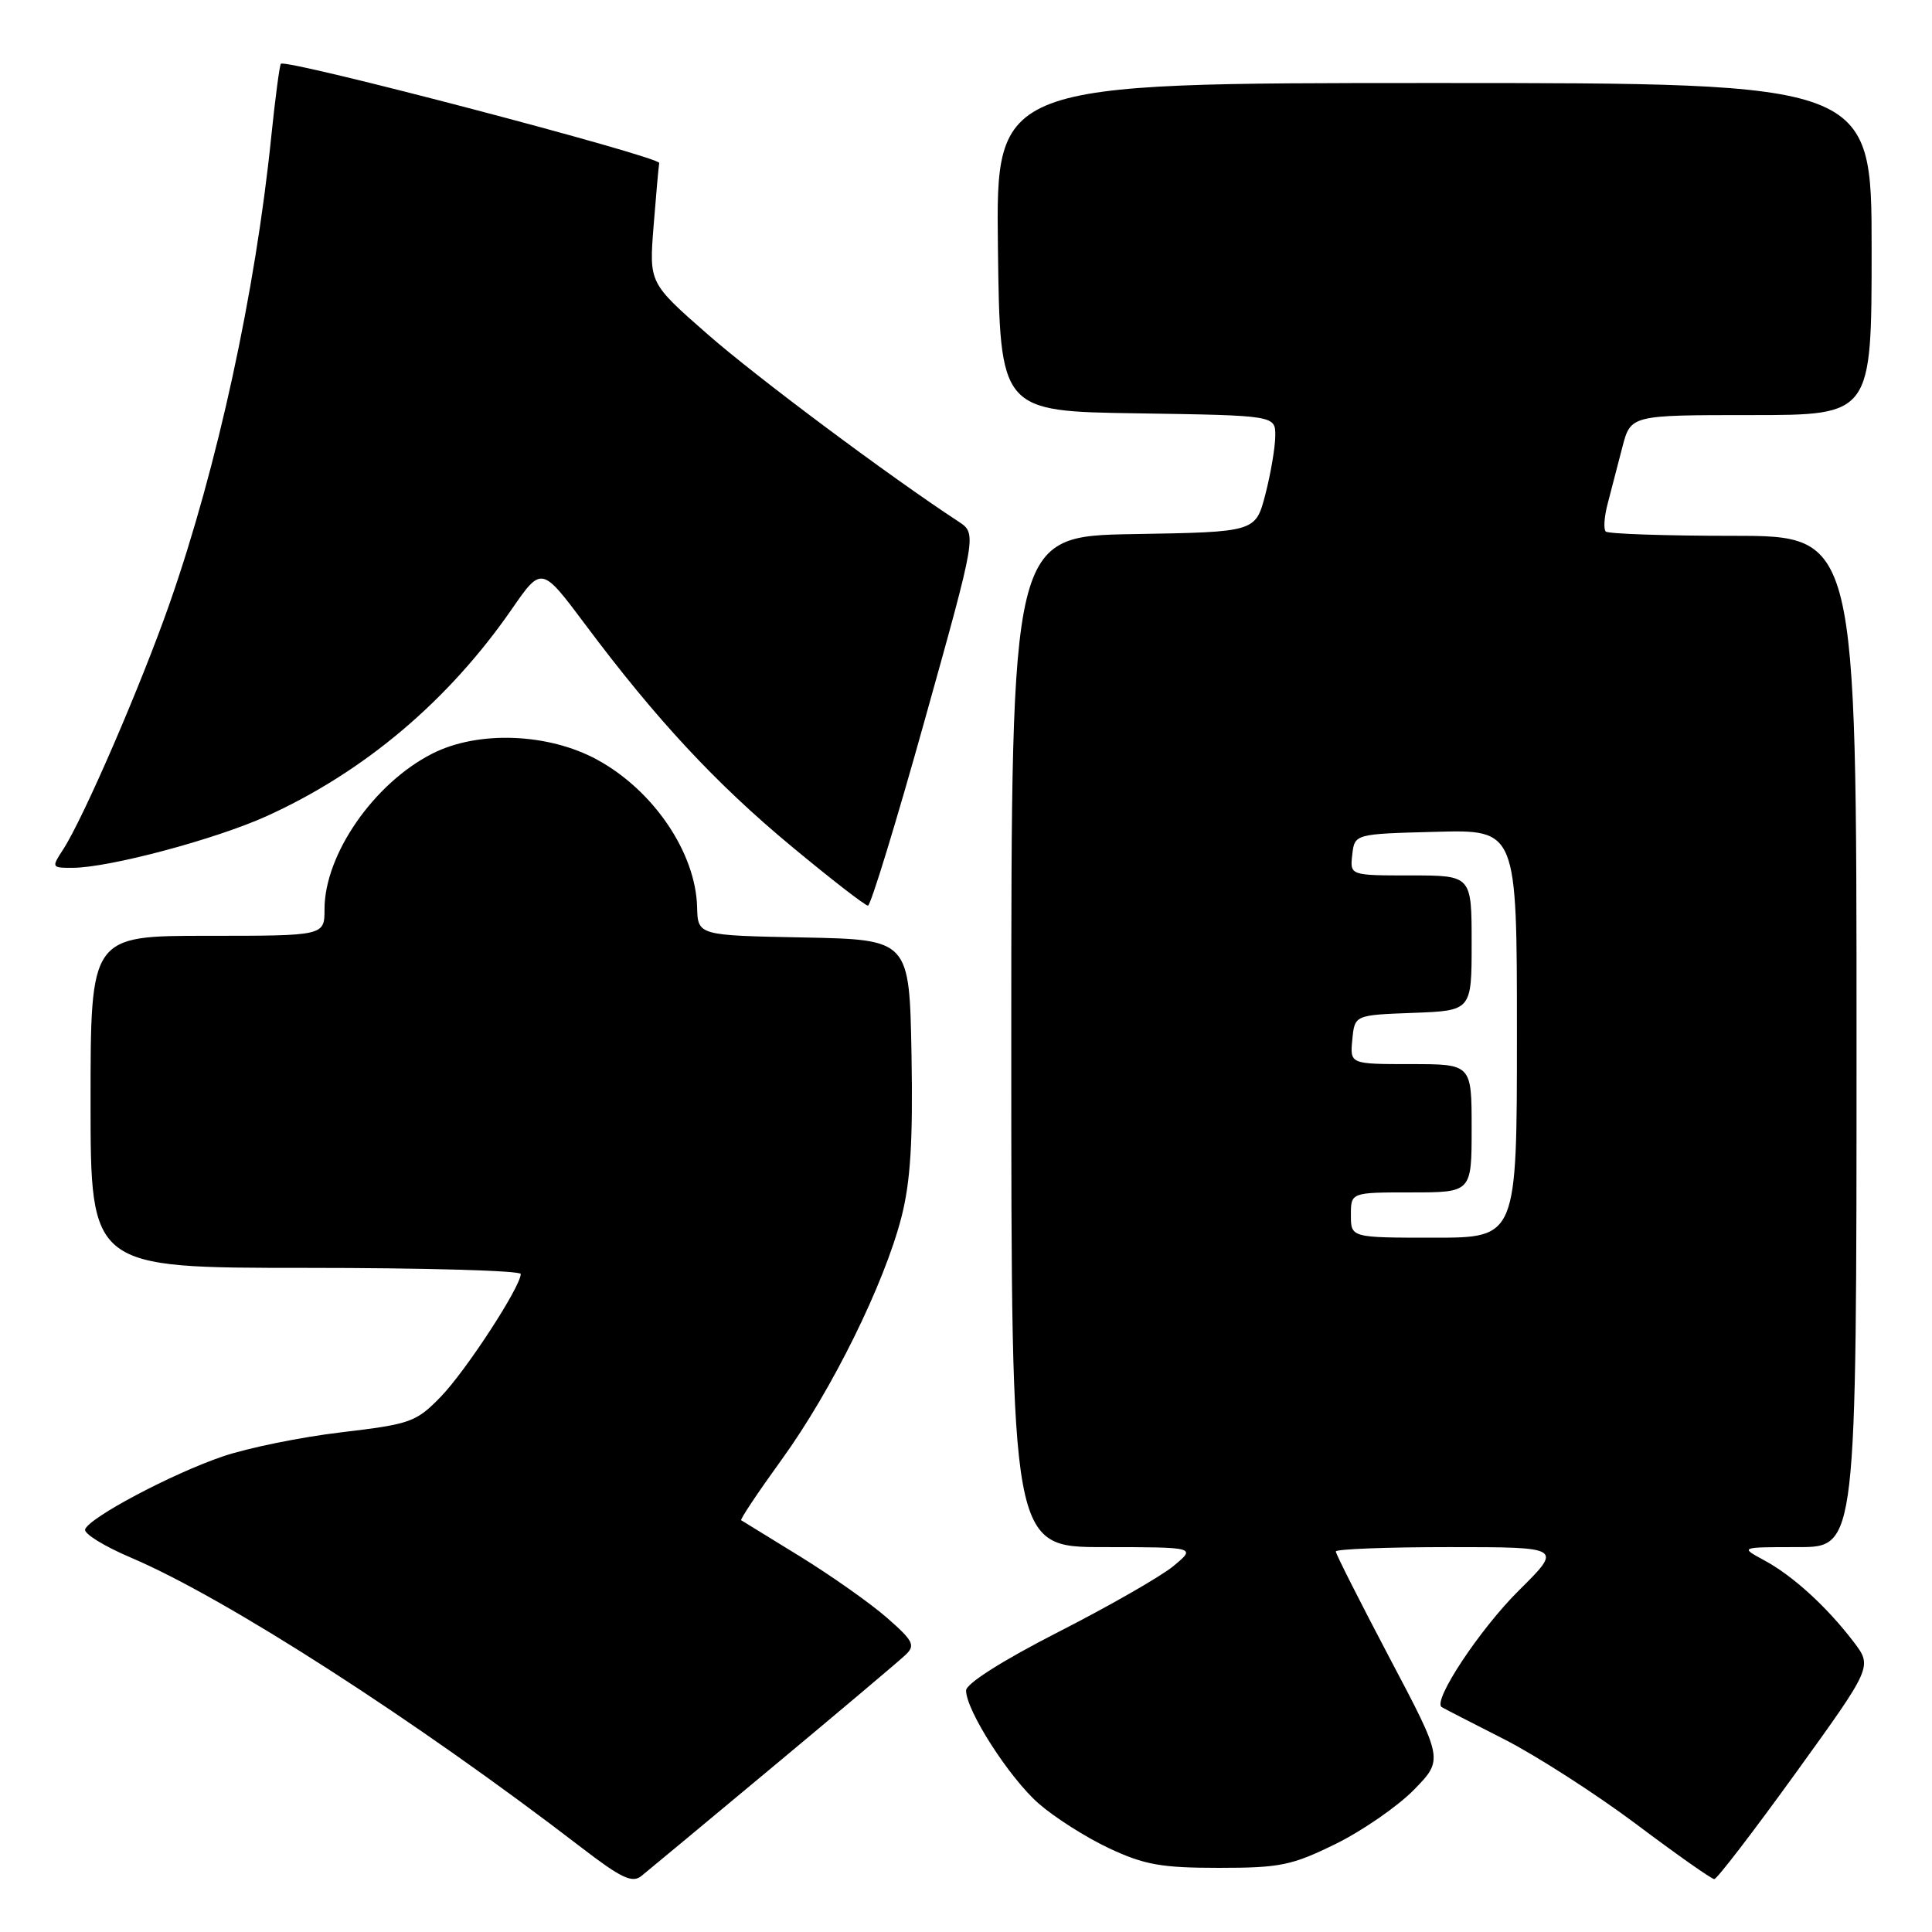 <?xml version="1.0" encoding="UTF-8" standalone="no"?>
<!DOCTYPE svg PUBLIC "-//W3C//DTD SVG 1.1//EN" "http://www.w3.org/Graphics/SVG/1.1/DTD/svg11.dtd" >
<svg xmlns="http://www.w3.org/2000/svg" xmlns:xlink="http://www.w3.org/1999/xlink" version="1.1" viewBox="0 0 256 256">
 <g >
 <path fill="currentColor"
d=" M 102.50 234.03 C 111.30 226.70 119.17 220.06 120.00 219.27 C 121.32 218.01 121.03 217.43 117.50 214.34 C 115.30 212.42 110.12 208.77 106.00 206.23 C 101.88 203.70 98.37 201.54 98.21 201.44 C 98.04 201.33 100.47 197.70 103.60 193.37 C 110.24 184.19 117.17 170.14 119.45 161.26 C 120.65 156.56 120.98 151.22 120.78 139.76 C 120.50 124.50 120.50 124.50 106.48 124.22 C 92.46 123.95 92.46 123.95 92.37 120.18 C 92.18 112.97 86.58 104.72 79.12 100.66 C 72.62 97.12 63.31 96.78 57.26 99.87 C 49.52 103.81 43.00 113.24 43.00 120.47 C 43.00 124.00 43.00 124.00 27.50 124.00 C 12.00 124.00 12.00 124.00 12.00 146.00 C 12.00 168.00 12.00 168.00 40.50 168.00 C 56.18 168.00 69.00 168.36 69.00 168.81 C 69.00 170.49 61.74 181.64 58.41 185.07 C 55.14 188.44 54.41 188.70 45.22 189.79 C 39.88 190.42 32.80 191.86 29.50 192.99 C 22.75 195.29 11.80 201.10 11.28 202.65 C 11.09 203.22 13.83 204.90 17.36 206.40 C 29.88 211.72 55.18 228.00 77.00 244.78 C 82.34 248.88 83.77 249.56 85.00 248.57 C 85.83 247.90 93.70 241.36 102.50 234.03 Z  M 237.95 234.92 C 248.11 220.84 248.11 220.84 245.61 217.55 C 242.07 212.91 237.56 208.79 233.77 206.75 C 230.53 205.00 230.53 205.00 238.27 205.00 C 246.00 205.00 246.00 205.00 246.00 138.00 C 246.00 71.00 246.00 71.00 229.67 71.00 C 220.68 71.00 213.08 70.74 212.77 70.43 C 212.45 70.12 212.57 68.43 213.04 66.68 C 213.50 64.93 214.37 61.59 214.97 59.25 C 216.08 55.00 216.08 55.00 232.04 55.00 C 248.00 55.00 248.00 55.00 248.00 33.00 C 248.00 11.00 248.00 11.00 189.98 11.00 C 131.96 11.00 131.96 11.00 132.23 32.75 C 132.50 54.50 132.50 54.50 150.75 54.77 C 169.00 55.05 169.00 55.05 168.98 57.77 C 168.97 59.27 168.38 62.75 167.67 65.50 C 166.37 70.50 166.37 70.50 150.19 70.77 C 134.00 71.05 134.00 71.05 134.00 138.02 C 134.00 205.00 134.00 205.00 146.25 205.00 C 158.50 205.01 158.50 205.01 155.50 207.50 C 153.85 208.87 146.99 212.80 140.25 216.24 C 132.80 220.05 128.01 223.09 128.01 224.00 C 128.02 226.66 133.73 235.56 137.63 238.98 C 139.71 240.80 143.90 243.47 146.95 244.90 C 151.64 247.10 153.89 247.50 161.52 247.50 C 169.65 247.50 171.18 247.18 177.02 244.31 C 180.58 242.55 185.24 239.32 187.37 237.14 C 191.25 233.16 191.25 233.16 184.12 219.67 C 180.21 212.24 177.00 205.91 177.00 205.58 C 177.00 205.26 183.76 205.00 192.03 205.00 C 207.05 205.00 207.05 205.00 201.25 210.75 C 196.09 215.87 189.78 225.39 191.03 226.20 C 191.29 226.36 194.99 228.27 199.27 230.44 C 203.54 232.61 211.41 237.67 216.77 241.68 C 222.12 245.70 226.79 248.99 227.15 248.99 C 227.50 249.00 232.36 242.66 237.95 234.92 Z  M 122.55 95.35 C 129.44 70.70 129.44 70.70 126.99 69.10 C 117.79 63.07 100.25 49.98 93.76 44.29 C 86.01 37.50 86.01 37.50 86.60 30.00 C 86.93 25.88 87.26 22.10 87.35 21.60 C 87.49 20.77 37.91 7.75 37.22 8.45 C 37.05 8.62 36.47 12.98 35.94 18.13 C 33.83 38.76 28.82 61.79 22.51 79.86 C 18.71 90.74 11.02 108.51 8.34 112.60 C 6.81 114.94 6.84 115.00 9.63 114.99 C 14.44 114.98 28.58 111.21 35.36 108.13 C 48.24 102.29 59.40 92.87 67.79 80.75 C 71.76 75.01 71.76 75.01 77.55 82.75 C 86.91 95.28 94.88 103.86 104.92 112.18 C 110.10 116.48 114.64 120.00 115.01 120.00 C 115.37 120.00 118.77 108.91 122.55 95.35 Z  M 179.00 161.00 C 179.00 158.00 179.00 158.00 187.00 158.00 C 195.00 158.00 195.00 158.00 195.00 149.50 C 195.00 141.00 195.00 141.00 186.94 141.00 C 178.87 141.00 178.87 141.00 179.19 137.75 C 179.50 134.50 179.50 134.50 187.25 134.21 C 195.00 133.92 195.00 133.92 195.00 124.96 C 195.00 116.00 195.00 116.00 186.93 116.00 C 178.87 116.00 178.87 116.00 179.18 113.25 C 179.50 110.50 179.50 110.50 190.25 110.22 C 201.00 109.93 201.00 109.93 201.00 136.97 C 201.00 164.00 201.00 164.00 190.00 164.00 C 179.00 164.00 179.00 164.00 179.00 161.00 Z "/>
</g>
</svg>